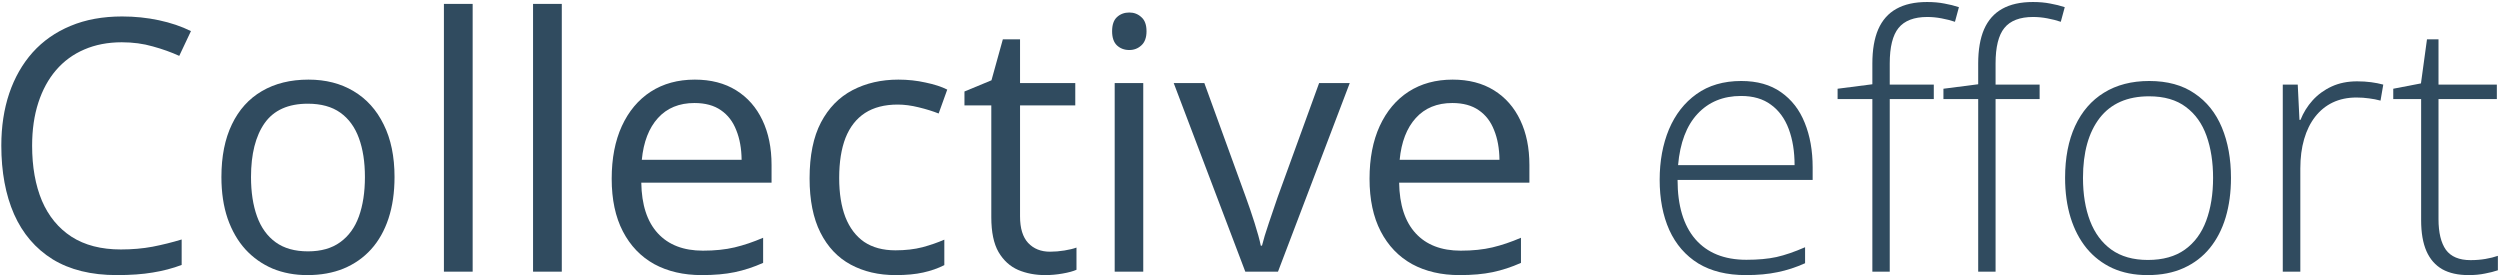 <svg width="681" height="75" viewBox="0 0 681 75" fill="none" xmlns="http://www.w3.org/2000/svg">
<path d="M672.969 70.859C674.438 70.859 675.797 70.75 677.047 70.531C678.328 70.312 679.453 70.031 680.422 69.688V73.625C679.422 73.969 678.25 74.266 676.906 74.516C675.562 74.797 674.078 74.938 672.453 74.938C669.578 74.938 667.188 74.406 665.281 73.344C663.375 72.25 661.938 70.609 660.969 68.422C660 66.203 659.516 63.391 659.516 59.984V26.984H651.922V24.172L659.469 22.719L661.109 10.719H664.25V23.047H680.141V26.984H664.25V59.703C664.25 63.359 664.922 66.141 666.266 68.047C667.641 69.922 669.875 70.859 672.969 70.859Z" fill="#304B5F"/>
<path d="M642.078 22.156C643.422 22.156 644.688 22.234 645.875 22.391C647.062 22.547 648.172 22.766 649.203 23.047L648.453 27.406C647.422 27.125 646.375 26.922 645.312 26.797C644.25 26.641 643.109 26.562 641.891 26.562C639.484 26.562 637.328 27.016 635.422 27.922C633.547 28.828 631.953 30.125 630.641 31.812C629.328 33.5 628.328 35.531 627.641 37.906C626.953 40.281 626.609 42.938 626.609 45.875V74H621.828V23.047H625.906L626.375 32.656H626.656C627.438 30.688 628.531 28.922 629.938 27.359C631.375 25.766 633.109 24.5 635.141 23.562C637.172 22.625 639.484 22.156 642.078 22.156Z" fill="#304B5F"/>
<path d="M607.719 48.453C607.719 52.391 607.234 55.984 606.266 59.234C605.297 62.453 603.859 65.234 601.953 67.578C600.047 69.922 597.672 71.734 594.828 73.016C592.016 74.297 588.734 74.938 584.984 74.938C581.422 74.938 578.25 74.312 575.469 73.062C572.688 71.781 570.328 69.969 568.391 67.625C566.484 65.281 565.031 62.5 564.031 59.281C563.031 56.031 562.531 52.422 562.531 48.453C562.531 42.984 563.438 38.281 565.25 34.344C567.094 30.375 569.719 27.344 573.125 25.25C576.562 23.125 580.672 22.062 585.453 22.062C590.391 22.062 594.5 23.188 597.781 25.438C601.094 27.656 603.578 30.75 605.234 34.719C606.891 38.688 607.719 43.266 607.719 48.453ZM567.406 48.453C567.406 52.922 568.047 56.828 569.328 60.172C570.609 63.516 572.547 66.125 575.141 68C577.766 69.875 581.078 70.812 585.078 70.812C589.172 70.812 592.531 69.875 595.156 68C597.781 66.125 599.719 63.5 600.969 60.125C602.219 56.75 602.844 52.859 602.844 48.453C602.844 44.172 602.25 40.359 601.062 37.016C599.875 33.672 598 31.047 595.438 29.141C592.875 27.203 589.531 26.234 585.406 26.234C579.5 26.234 575.016 28.203 571.953 32.141C568.922 36.078 567.406 41.516 567.406 48.453Z" fill="#304B5F"/>
<path d="M526.766 26.984H514.766V74H510.031V26.984H500.562V24.172L510.031 22.953V17.328C510.031 13.578 510.562 10.469 511.625 8C512.719 5.5 514.359 3.641 516.547 2.422C518.766 1.172 521.562 0.547 524.938 0.547C526.688 0.547 528.266 0.688 529.672 0.969C531.078 1.219 532.391 1.547 533.609 1.953L532.531 5.938C531.438 5.562 530.219 5.25 528.875 5C527.562 4.75 526.266 4.625 524.984 4.625C521.391 4.625 518.781 5.625 517.156 7.625C515.562 9.594 514.766 12.812 514.766 17.281V23.047H526.766V26.984ZM555.594 26.984H543.594V74H538.859V26.984H529.391V24.172L538.859 22.953V17.328C538.859 13.578 539.391 10.469 540.453 8C541.547 5.5 543.188 3.641 545.375 2.422C547.594 1.172 550.391 0.547 553.766 0.547C555.516 0.547 557.094 0.688 558.5 0.969C559.906 1.219 561.219 1.547 562.438 1.953L561.359 5.938C560.266 5.562 559.047 5.25 557.703 5C556.391 4.75 555.094 4.625 553.812 4.625C550.219 4.625 547.609 5.625 545.984 7.625C544.391 9.594 543.594 12.812 543.594 17.281V23.047H555.594V26.984Z" fill="#304B5F"/>
<path d="M474.312 22.062C478.656 22.062 482.266 23.078 485.141 25.109C488.047 27.141 490.203 29.922 491.609 33.453C493.047 36.984 493.766 41.031 493.766 45.594V49.016H456.969C456.969 56.016 458.578 61.391 461.797 65.141C465.047 68.891 469.688 70.766 475.719 70.766C478.875 70.766 481.609 70.516 483.922 70.016C486.266 69.484 488.859 68.594 491.703 67.344V71.703C489.203 72.828 486.703 73.641 484.203 74.141C481.703 74.672 478.828 74.938 475.578 74.938C470.422 74.938 466.094 73.875 462.594 71.75C459.125 69.594 456.5 66.562 454.719 62.656C452.969 58.75 452.094 54.188 452.094 48.969C452.094 43.875 452.938 39.297 454.625 35.234C456.344 31.172 458.844 27.969 462.125 25.625C465.438 23.25 469.5 22.062 474.312 22.062ZM474.266 26.141C469.391 26.141 465.438 27.766 462.406 31.016C459.406 34.234 457.641 38.891 457.109 44.984H488.844C488.844 41.266 488.312 37.984 487.25 35.141C486.188 32.297 484.578 30.094 482.422 28.531C480.297 26.938 477.578 26.141 474.266 26.141Z" fill="#304B5F"/>
<path d="M395.703 21.688C400.078 21.688 403.828 22.656 406.953 24.594C410.078 26.531 412.469 29.25 414.125 32.75C415.781 36.219 416.609 40.281 416.609 44.938V49.766H381.125C381.219 55.797 382.719 60.391 385.625 63.547C388.531 66.703 392.625 68.281 397.906 68.281C401.156 68.281 404.031 67.984 406.531 67.391C409.031 66.797 411.625 65.922 414.312 64.766V71.609C411.719 72.766 409.141 73.609 406.578 74.141C404.047 74.672 401.047 74.938 397.578 74.938C392.641 74.938 388.328 73.938 384.641 71.938C380.984 69.906 378.141 66.938 376.109 63.031C374.078 59.125 373.062 54.344 373.062 48.688C373.062 43.156 373.984 38.375 375.828 34.344C377.703 30.281 380.328 27.156 383.703 24.969C387.109 22.781 391.109 21.688 395.703 21.688ZM395.609 28.062C391.453 28.062 388.141 29.422 385.672 32.141C383.203 34.859 381.734 38.656 381.266 43.531H408.453C408.422 40.469 407.938 37.781 407 35.469C406.094 33.125 404.703 31.312 402.828 30.031C400.953 28.719 398.547 28.062 395.609 28.062Z" fill="#304B5F"/>
<path d="M339.219 74L319.719 22.625H328.062L339.359 53.703C340.141 55.828 340.938 58.172 341.75 60.734C342.562 63.297 343.125 65.359 343.438 66.922H343.766C344.141 65.359 344.766 63.297 345.641 60.734C346.516 58.141 347.312 55.797 348.031 53.703L359.328 22.625H367.672L348.125 74H339.219Z" fill="#304B5F"/>
<path d="M311.422 22.625V74H303.641V22.625H311.422ZM307.625 3.406C308.906 3.406 310 3.828 310.906 4.672C311.844 5.484 312.312 6.766 312.312 8.516C312.312 10.234 311.844 11.516 310.906 12.359C310 13.203 308.906 13.625 307.625 13.625C306.281 13.625 305.156 13.203 304.25 12.359C303.375 11.516 302.938 10.234 302.938 8.516C302.938 6.766 303.375 5.484 304.25 4.672C305.156 3.828 306.281 3.406 307.625 3.406Z" fill="#304B5F"/>
<path d="M286.016 68.562C287.297 68.562 288.609 68.453 289.953 68.234C291.297 68.016 292.391 67.75 293.234 67.438V73.484C292.328 73.891 291.062 74.234 289.438 74.516C287.844 74.797 286.281 74.938 284.75 74.938C282.031 74.938 279.562 74.469 277.344 73.531C275.125 72.562 273.344 70.938 272 68.656C270.688 66.375 270.031 63.219 270.031 59.188V28.719H262.719V24.922L270.078 21.875L273.172 10.719H277.859V22.625H292.906V28.719H277.859V58.953C277.859 62.172 278.594 64.578 280.062 66.172C281.562 67.766 283.547 68.562 286.016 68.562Z" fill="#304B5F"/>
<path d="M243.969 74.938C239.344 74.938 235.266 73.984 231.734 72.078C228.203 70.172 225.453 67.266 223.484 63.359C221.516 59.453 220.531 54.531 220.531 48.594C220.531 42.375 221.562 37.297 223.625 33.359C225.719 29.391 228.594 26.453 232.25 24.547C235.906 22.641 240.062 21.688 244.719 21.688C247.281 21.688 249.75 21.953 252.125 22.484C254.531 22.984 256.5 23.625 258.031 24.406L255.688 30.922C254.125 30.297 252.312 29.734 250.25 29.234C248.219 28.734 246.312 28.484 244.531 28.484C240.969 28.484 238 29.25 235.625 30.781C233.281 32.312 231.516 34.562 230.328 37.531C229.172 40.5 228.594 44.156 228.594 48.5C228.594 52.656 229.156 56.203 230.281 59.141C231.438 62.078 233.141 64.328 235.391 65.891C237.672 67.422 240.516 68.188 243.922 68.188C246.641 68.188 249.094 67.906 251.281 67.344C253.469 66.75 255.453 66.062 257.234 65.281V72.219C255.516 73.094 253.594 73.766 251.469 74.234C249.375 74.703 246.875 74.938 243.969 74.938Z" fill="#304B5F"/>
<path d="M189.266 21.688C193.641 21.688 197.391 22.656 200.516 24.594C203.641 26.531 206.031 29.25 207.688 32.75C209.344 36.219 210.172 40.281 210.172 44.938V49.766H174.688C174.781 55.797 176.281 60.391 179.188 63.547C182.094 66.703 186.188 68.281 191.469 68.281C194.719 68.281 197.594 67.984 200.094 67.391C202.594 66.797 205.188 65.922 207.875 64.766V71.609C205.281 72.766 202.703 73.609 200.141 74.141C197.609 74.672 194.609 74.938 191.141 74.938C186.203 74.938 181.891 73.938 178.203 71.938C174.547 69.906 171.703 66.938 169.672 63.031C167.641 59.125 166.625 54.344 166.625 48.688C166.625 43.156 167.547 38.375 169.391 34.344C171.266 30.281 173.891 27.156 177.266 24.969C180.672 22.781 184.672 21.688 189.266 21.688ZM189.172 28.062C185.016 28.062 181.703 29.422 179.234 32.141C176.766 34.859 175.297 38.656 174.828 43.531H202.016C201.984 40.469 201.5 37.781 200.562 35.469C199.656 33.125 198.266 31.312 196.391 30.031C194.516 28.719 192.109 28.062 189.172 28.062Z" fill="#304B5F"/>
<path d="M153.031 74H145.203V1.062H153.031V74Z" fill="#304B5F"/>
<path d="M128.75 74H120.922V1.062H128.75V74Z" fill="#304B5F"/>
<path d="M107.469 48.219C107.469 52.438 106.922 56.203 105.828 59.516C104.734 62.828 103.156 65.625 101.094 67.906C99.031 70.188 96.531 71.938 93.594 73.156C90.688 74.344 87.391 74.938 83.703 74.938C80.266 74.938 77.109 74.344 74.234 73.156C71.391 71.938 68.922 70.188 66.828 67.906C64.766 65.625 63.156 62.828 62 59.516C60.875 56.203 60.312 52.438 60.312 48.219C60.312 42.594 61.266 37.812 63.172 33.875C65.078 29.906 67.797 26.891 71.328 24.828C74.891 22.734 79.125 21.688 84.031 21.688C88.719 21.688 92.812 22.734 96.312 24.828C99.844 26.922 102.578 29.953 104.516 33.922C106.484 37.859 107.469 42.625 107.469 48.219ZM68.375 48.219C68.375 52.344 68.922 55.922 70.016 58.953C71.109 61.984 72.797 64.328 75.078 65.984C77.359 67.641 80.297 68.469 83.891 68.469C87.453 68.469 90.375 67.641 92.656 65.984C94.969 64.328 96.672 61.984 97.766 58.953C98.859 55.922 99.406 52.344 99.406 48.219C99.406 44.125 98.859 40.594 97.766 37.625C96.672 34.625 94.984 32.312 92.703 30.688C90.422 29.062 87.469 28.25 83.844 28.25C78.5 28.25 74.578 30.016 72.078 33.547C69.609 37.078 68.375 41.969 68.375 48.219Z" fill="#304B5F"/>
<path d="M33.172 11.516C29.391 11.516 25.984 12.172 22.953 13.484C19.953 14.766 17.391 16.641 15.266 19.109C13.172 21.547 11.562 24.5 10.438 27.969C9.312 31.438 8.75 35.344 8.75 39.688C8.75 45.438 9.641 50.438 11.422 54.688C13.234 58.906 15.922 62.172 19.484 64.484C23.078 66.797 27.562 67.953 32.938 67.953C36 67.953 38.875 67.703 41.562 67.203C44.281 66.672 46.922 66.016 49.484 65.234V72.172C46.984 73.109 44.359 73.797 41.609 74.234C38.859 74.703 35.594 74.938 31.812 74.938C24.844 74.938 19.016 73.5 14.328 70.625C9.672 67.719 6.172 63.625 3.828 58.344C1.516 53.062 0.359 46.828 0.359 39.641C0.359 34.453 1.078 29.719 2.516 25.438C3.984 21.125 6.109 17.406 8.891 14.281C11.703 11.156 15.141 8.75 19.203 7.062C23.297 5.344 27.984 4.484 33.266 4.484C36.734 4.484 40.078 4.828 43.297 5.516C46.516 6.203 49.422 7.188 52.016 8.469L48.828 15.219C46.641 14.219 44.234 13.359 41.609 12.641C39.016 11.891 36.203 11.516 33.172 11.516Z" fill="#304B5F"/>
</svg>
